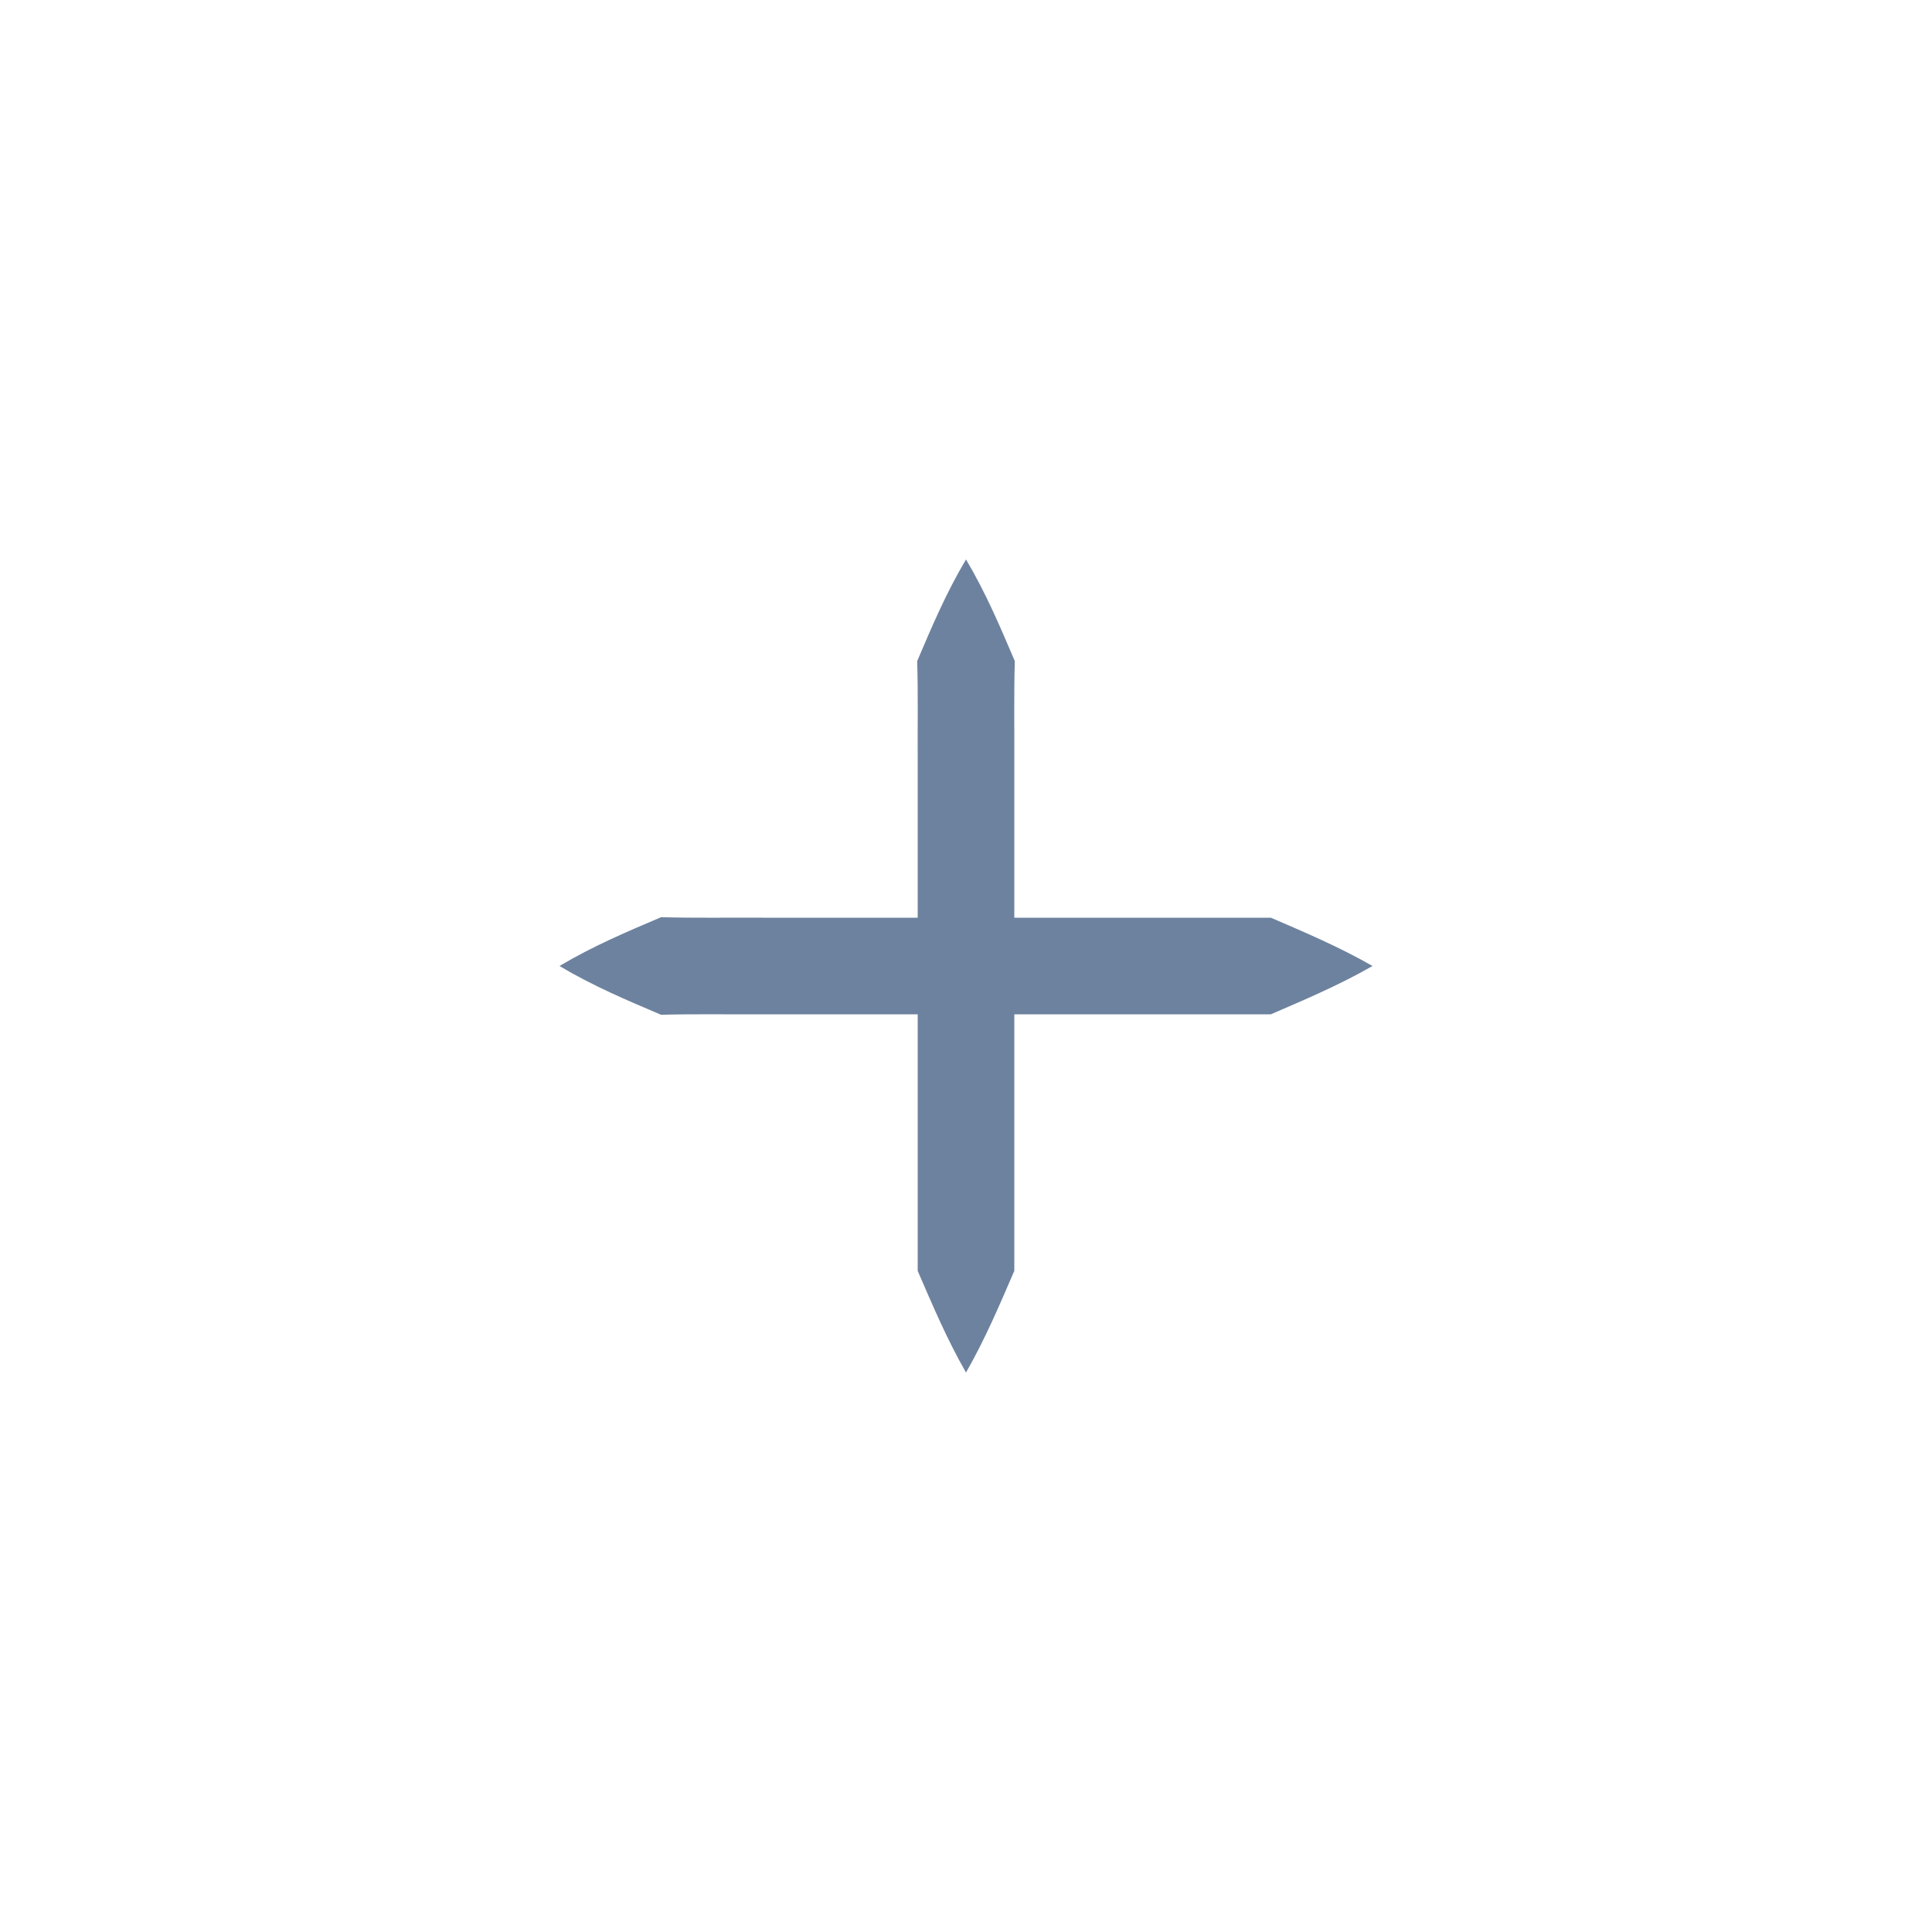 <?xml version="1.0" encoding="utf-8"?>
<!-- Generator: Adobe Illustrator 15.0.0, SVG Export Plug-In . SVG Version: 6.00 Build 0)  -->
<!DOCTYPE svg PUBLIC "-//W3C//DTD SVG 1.1//EN" "http://www.w3.org/Graphics/SVG/1.1/DTD/svg11.dtd">
<svg version="1.1" id="Layer_1" xmlns="http://www.w3.org/2000/svg" xmlns:xlink="http://www.w3.org/1999/xlink" x="0px" y="0px"
	 width="80px" height="80px" viewBox="0 0 80 80" enable-background="new 0 0 80 80" xml:space="preserve">
<path fill="#6D829F" d="M23.167,40c1.403-0.834,2.806-1.424,4.208-2.021c1.403,0.039,2.806,0.012,4.208,0.021H40h8.417h4.208
	c1.402,0.607,2.807,1.197,4.208,2c-1.403,0.803-2.806,1.393-4.208,2h-4.208H40h-8.417c-1.403,0.01-2.806-0.02-4.208,0.02
	C25.973,41.424,24.57,40.834,23.167,40z"/>
<path fill="#6D829F" d="M40,23.166c0.833,1.403,1.423,2.807,2.021,4.209c-0.041,1.401-0.013,2.806-0.021,4.209V40v8.417v4.208
	c-0.607,1.402-1.198,2.807-2,4.209c-0.802-1.402-1.392-2.807-2-4.209v-4.208V40v-8.416c-0.009-1.403,0.02-2.808-0.021-4.209
	C38.576,25.973,39.166,24.569,40,23.166z"/>
</svg>
